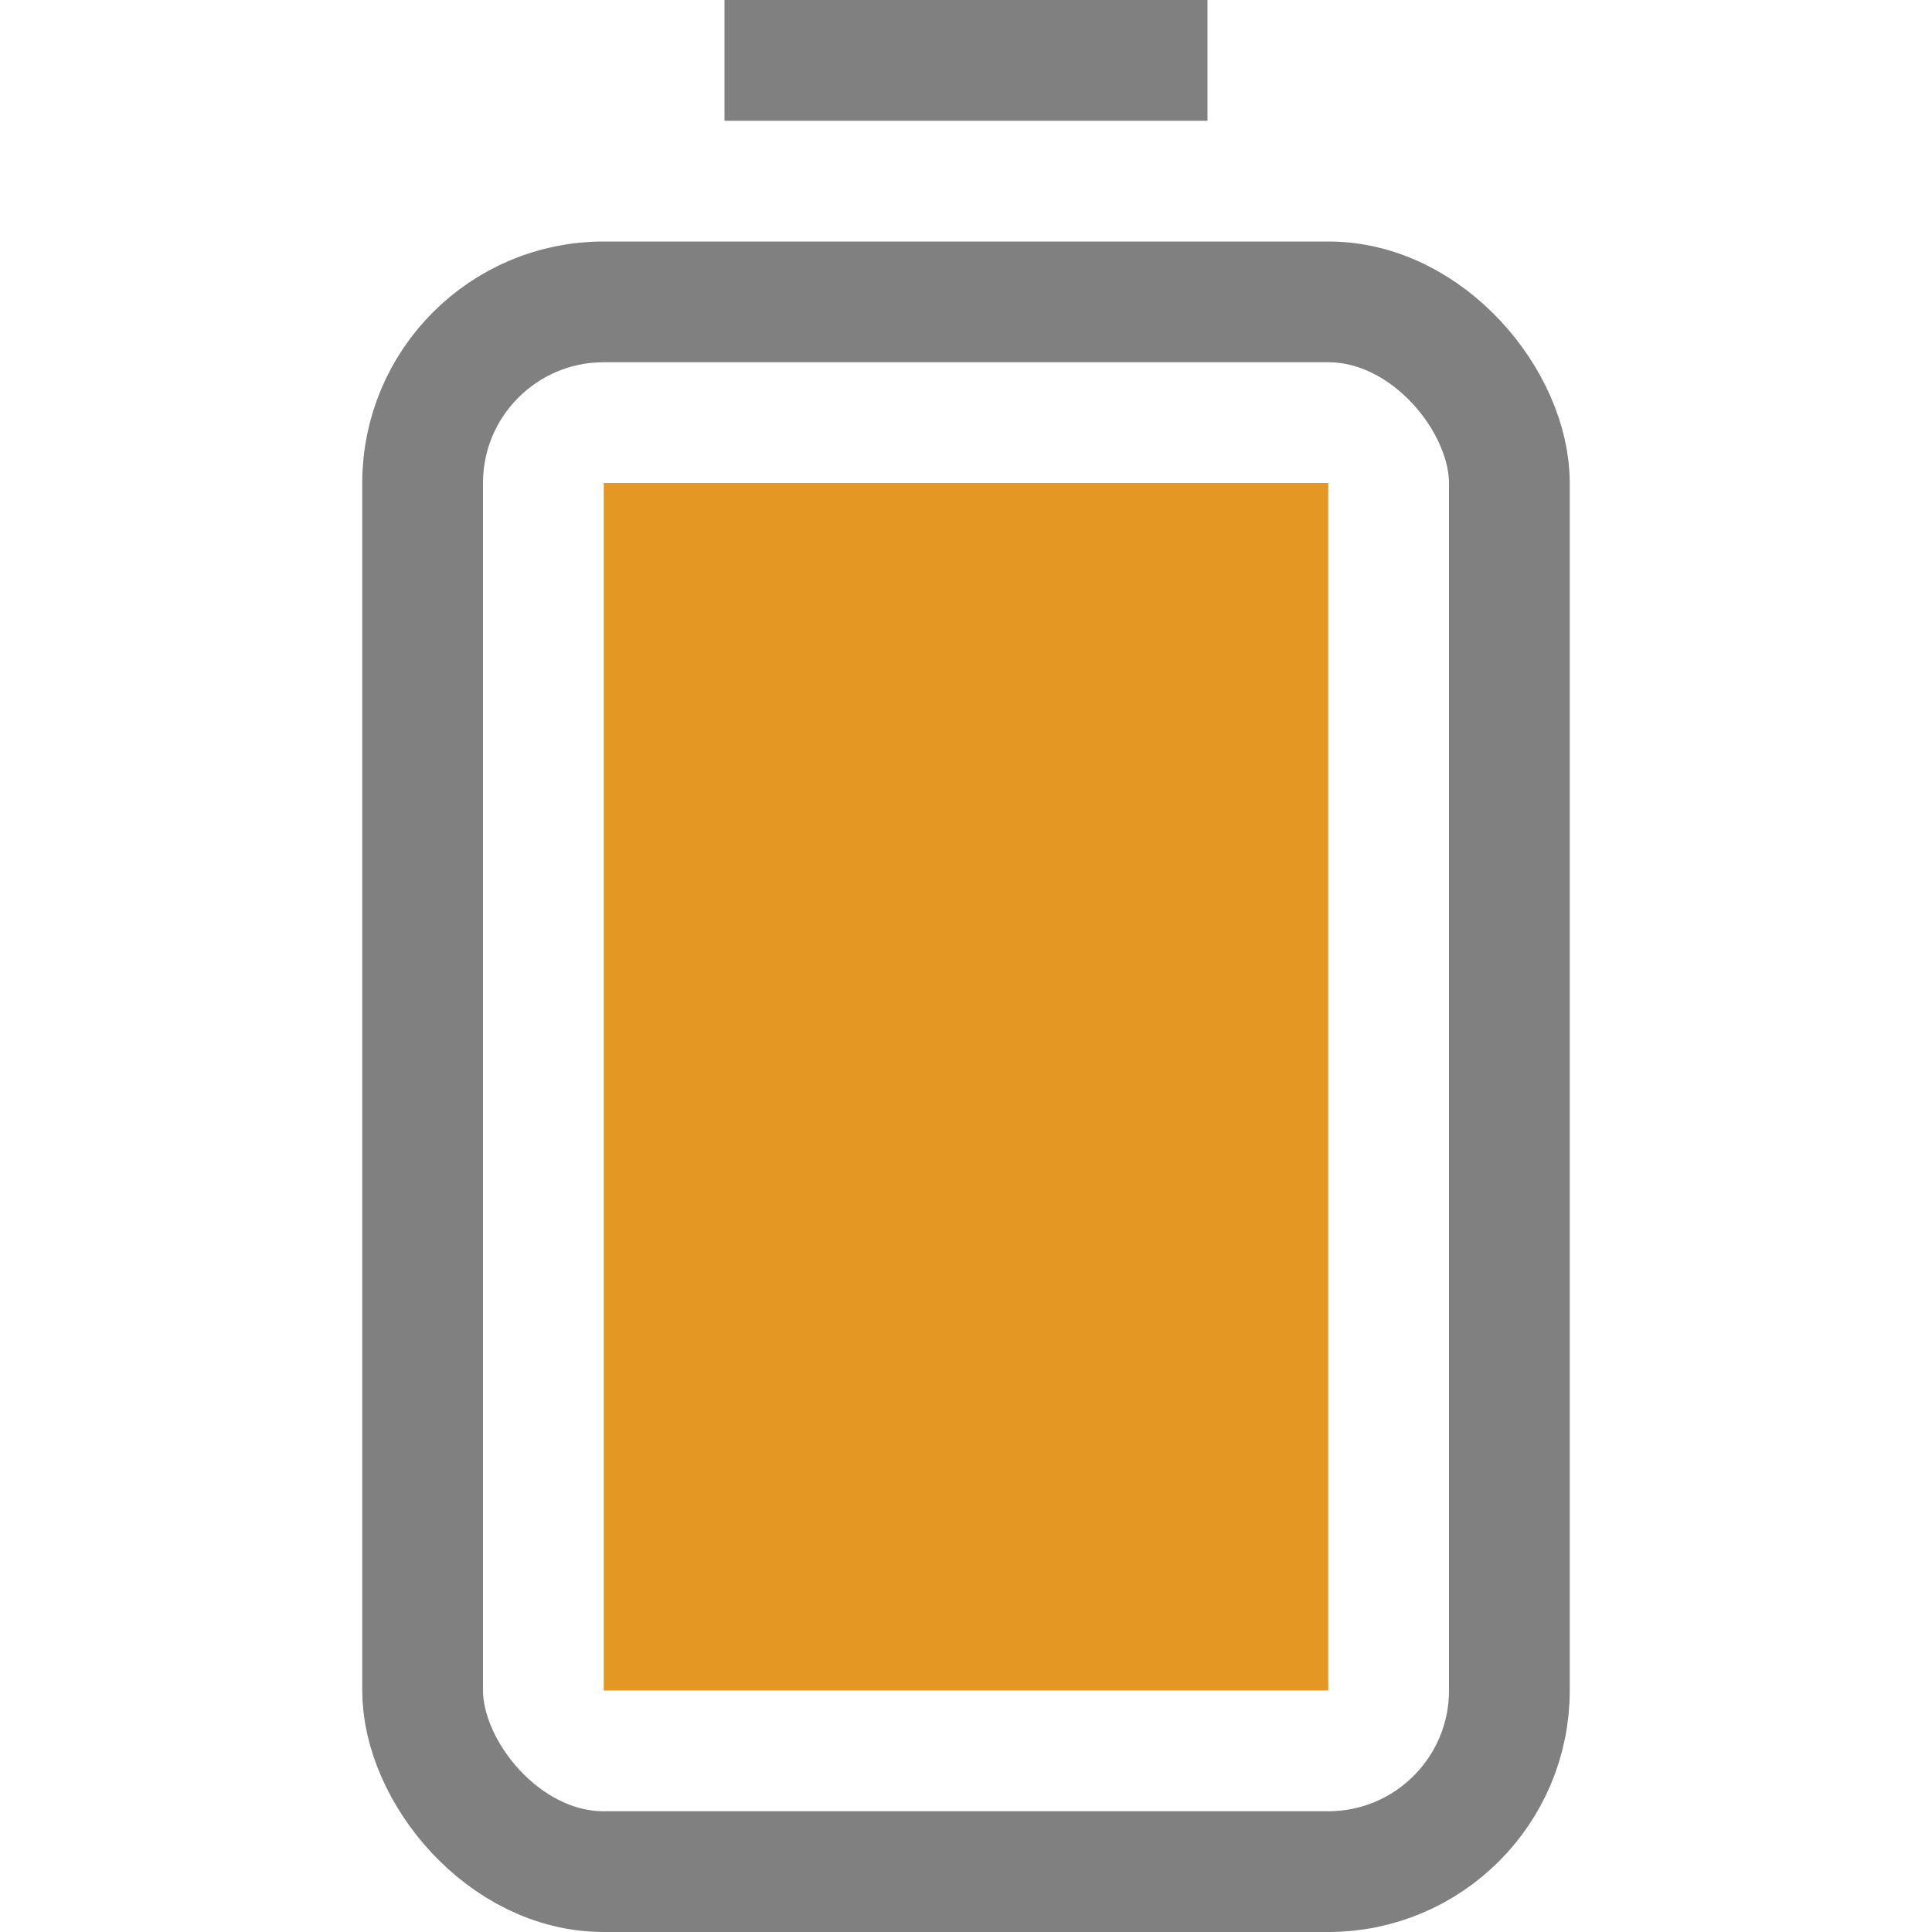 <?xml version="1.0" encoding="utf-8"?>
<svg width="16" height="16" viewBox="0 0 16 16" xmlns="http://www.w3.org/2000/svg">
<rect width="9" height="13" fill="none" stroke="#808080" stroke-width="1" rx="1.5" x="3.5" y="2.5"/>
<rect width="6" height="10" fill="#E59723" x="5" y="4"/>
<rect width="4" height="1" fill="#808080" x="6"/>
</svg>
